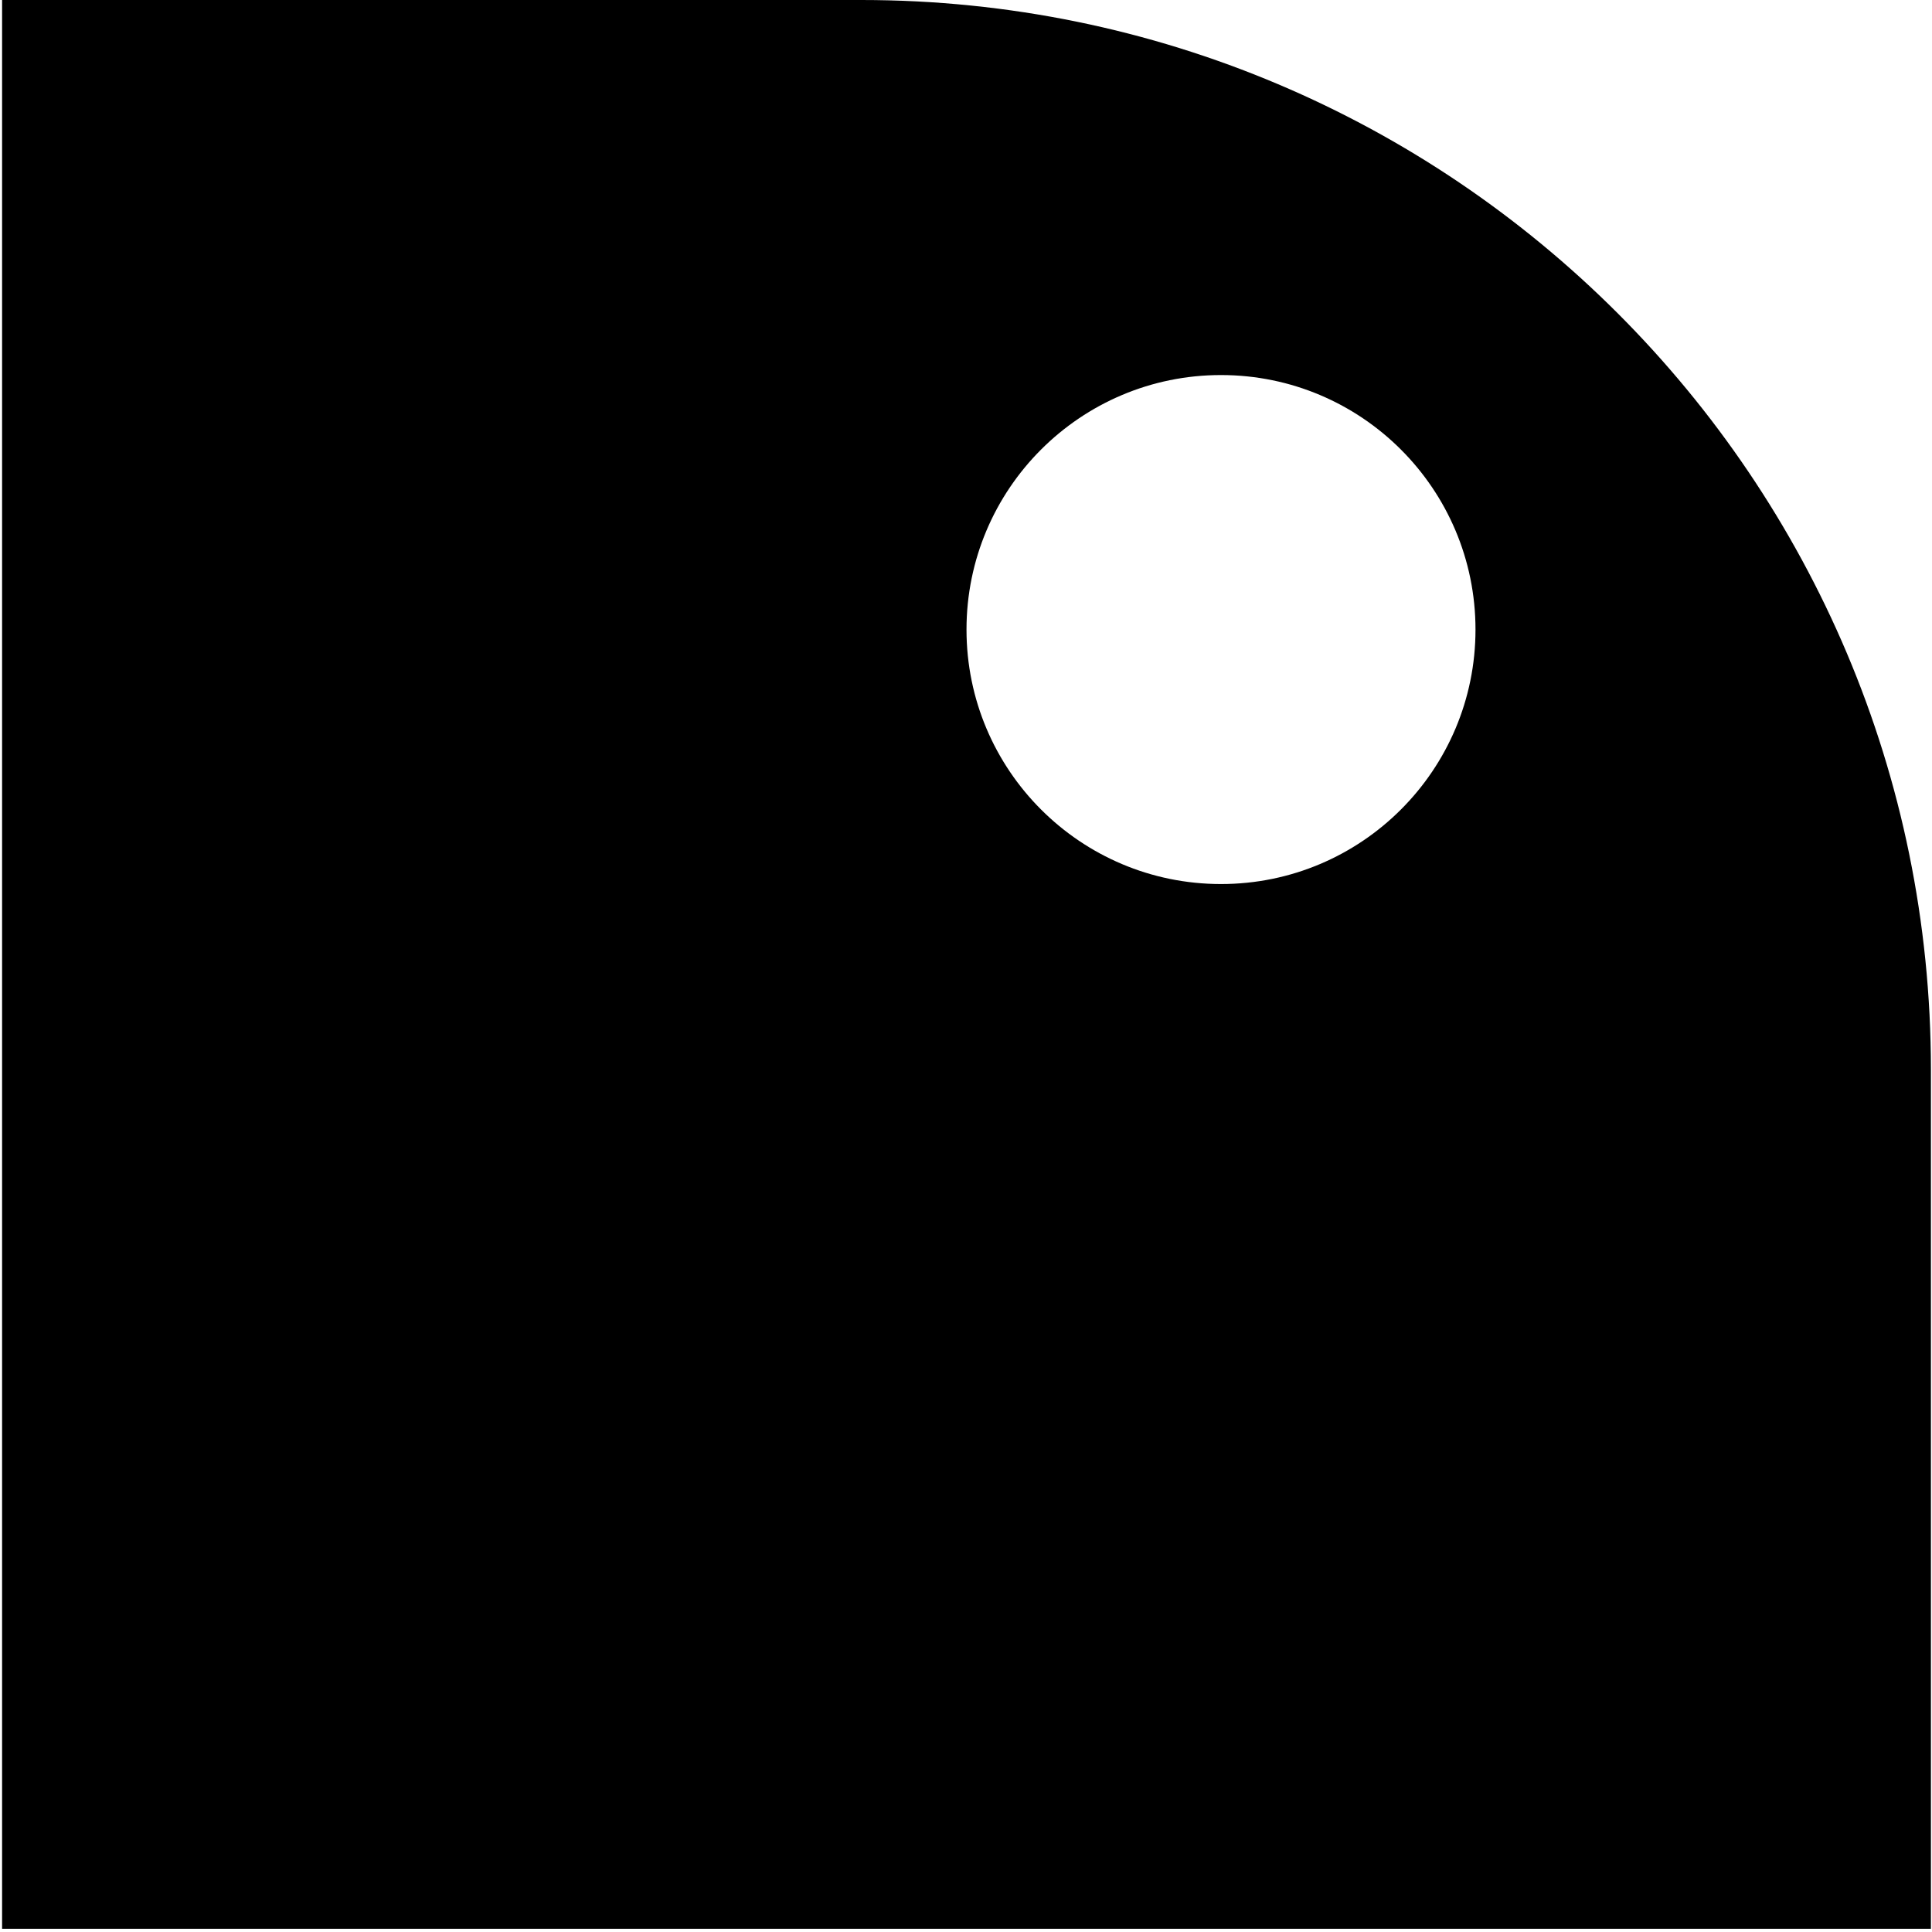 <?xml version="1.0" encoding="UTF-8" standalone="no"?>
<svg
   xmlns:dc="http://purl.org/dc/elements/1.1/"
   xmlns:cc="http://creativecommons.org/ns#"
   xmlns:rdf="http://www.w3.org/1999/02/22-rdf-syntax-ns#"
   xmlns:svg="http://www.w3.org/2000/svg"
   xmlns="http://www.w3.org/2000/svg"
   xmlns:sodipodi="http://sodipodi.sourceforge.net/DTD/sodipodi-0.dtd"
   xmlns:inkscape="http://www.inkscape.org/namespaces/inkscape"
   width="112"
   height="112"
   viewBox="0 0 112 112"
   fill="none"
   version="1.1"
   id="svg4"
   sodipodi:docname="favicon.svg"
   inkscape:version="1.0.1 (3bc2e813f5, 2020-09-07)">
  <defs
     id="defs8" />
  <sodipodi:namedview
     pagecolor="#ffffff"
     bordercolor="#666666"
     borderopacity="1"
     objecttolerance="10"
     gridtolerance="10"
     guidetolerance="10"
     inkscape:pageopacity="0"
     inkscape:pageshadow="2"
     inkscape:window-width="1920"
     inkscape:window-height="1043"
     id="namedview6"
     showgrid="false"
     inkscape:zoom="2.7779195"
     inkscape:cx="48.316548"
     inkscape:cy="79.841965"
     inkscape:window-x="0"
     inkscape:window-y="0"
     inkscape:window-maximized="1"
     inkscape:current-layer="svg4" />
  <path
     fill-rule="evenodd"
     clip-rule="evenodd"
     d="M111.937 62C111.937 27.758 84.179 -1.21336e-06 49.937 -2.71011e-06L0.121 -4.88765e-06L0.121 111.816L111.937 111.816L111.937 62ZM56.029 36.496C56.029 44.644 62.634 51.249 70.782 51.249C78.93 51.249 85.536 44.644 85.536 36.496C85.536 28.348 78.93 21.742 70.782 21.742C62.634 21.742 56.029 28.348 56.029 36.496Z"
     fill="#1C2530"
     id="path2"
     style="fill:#000000;fill-opacity:1" />
</svg>

